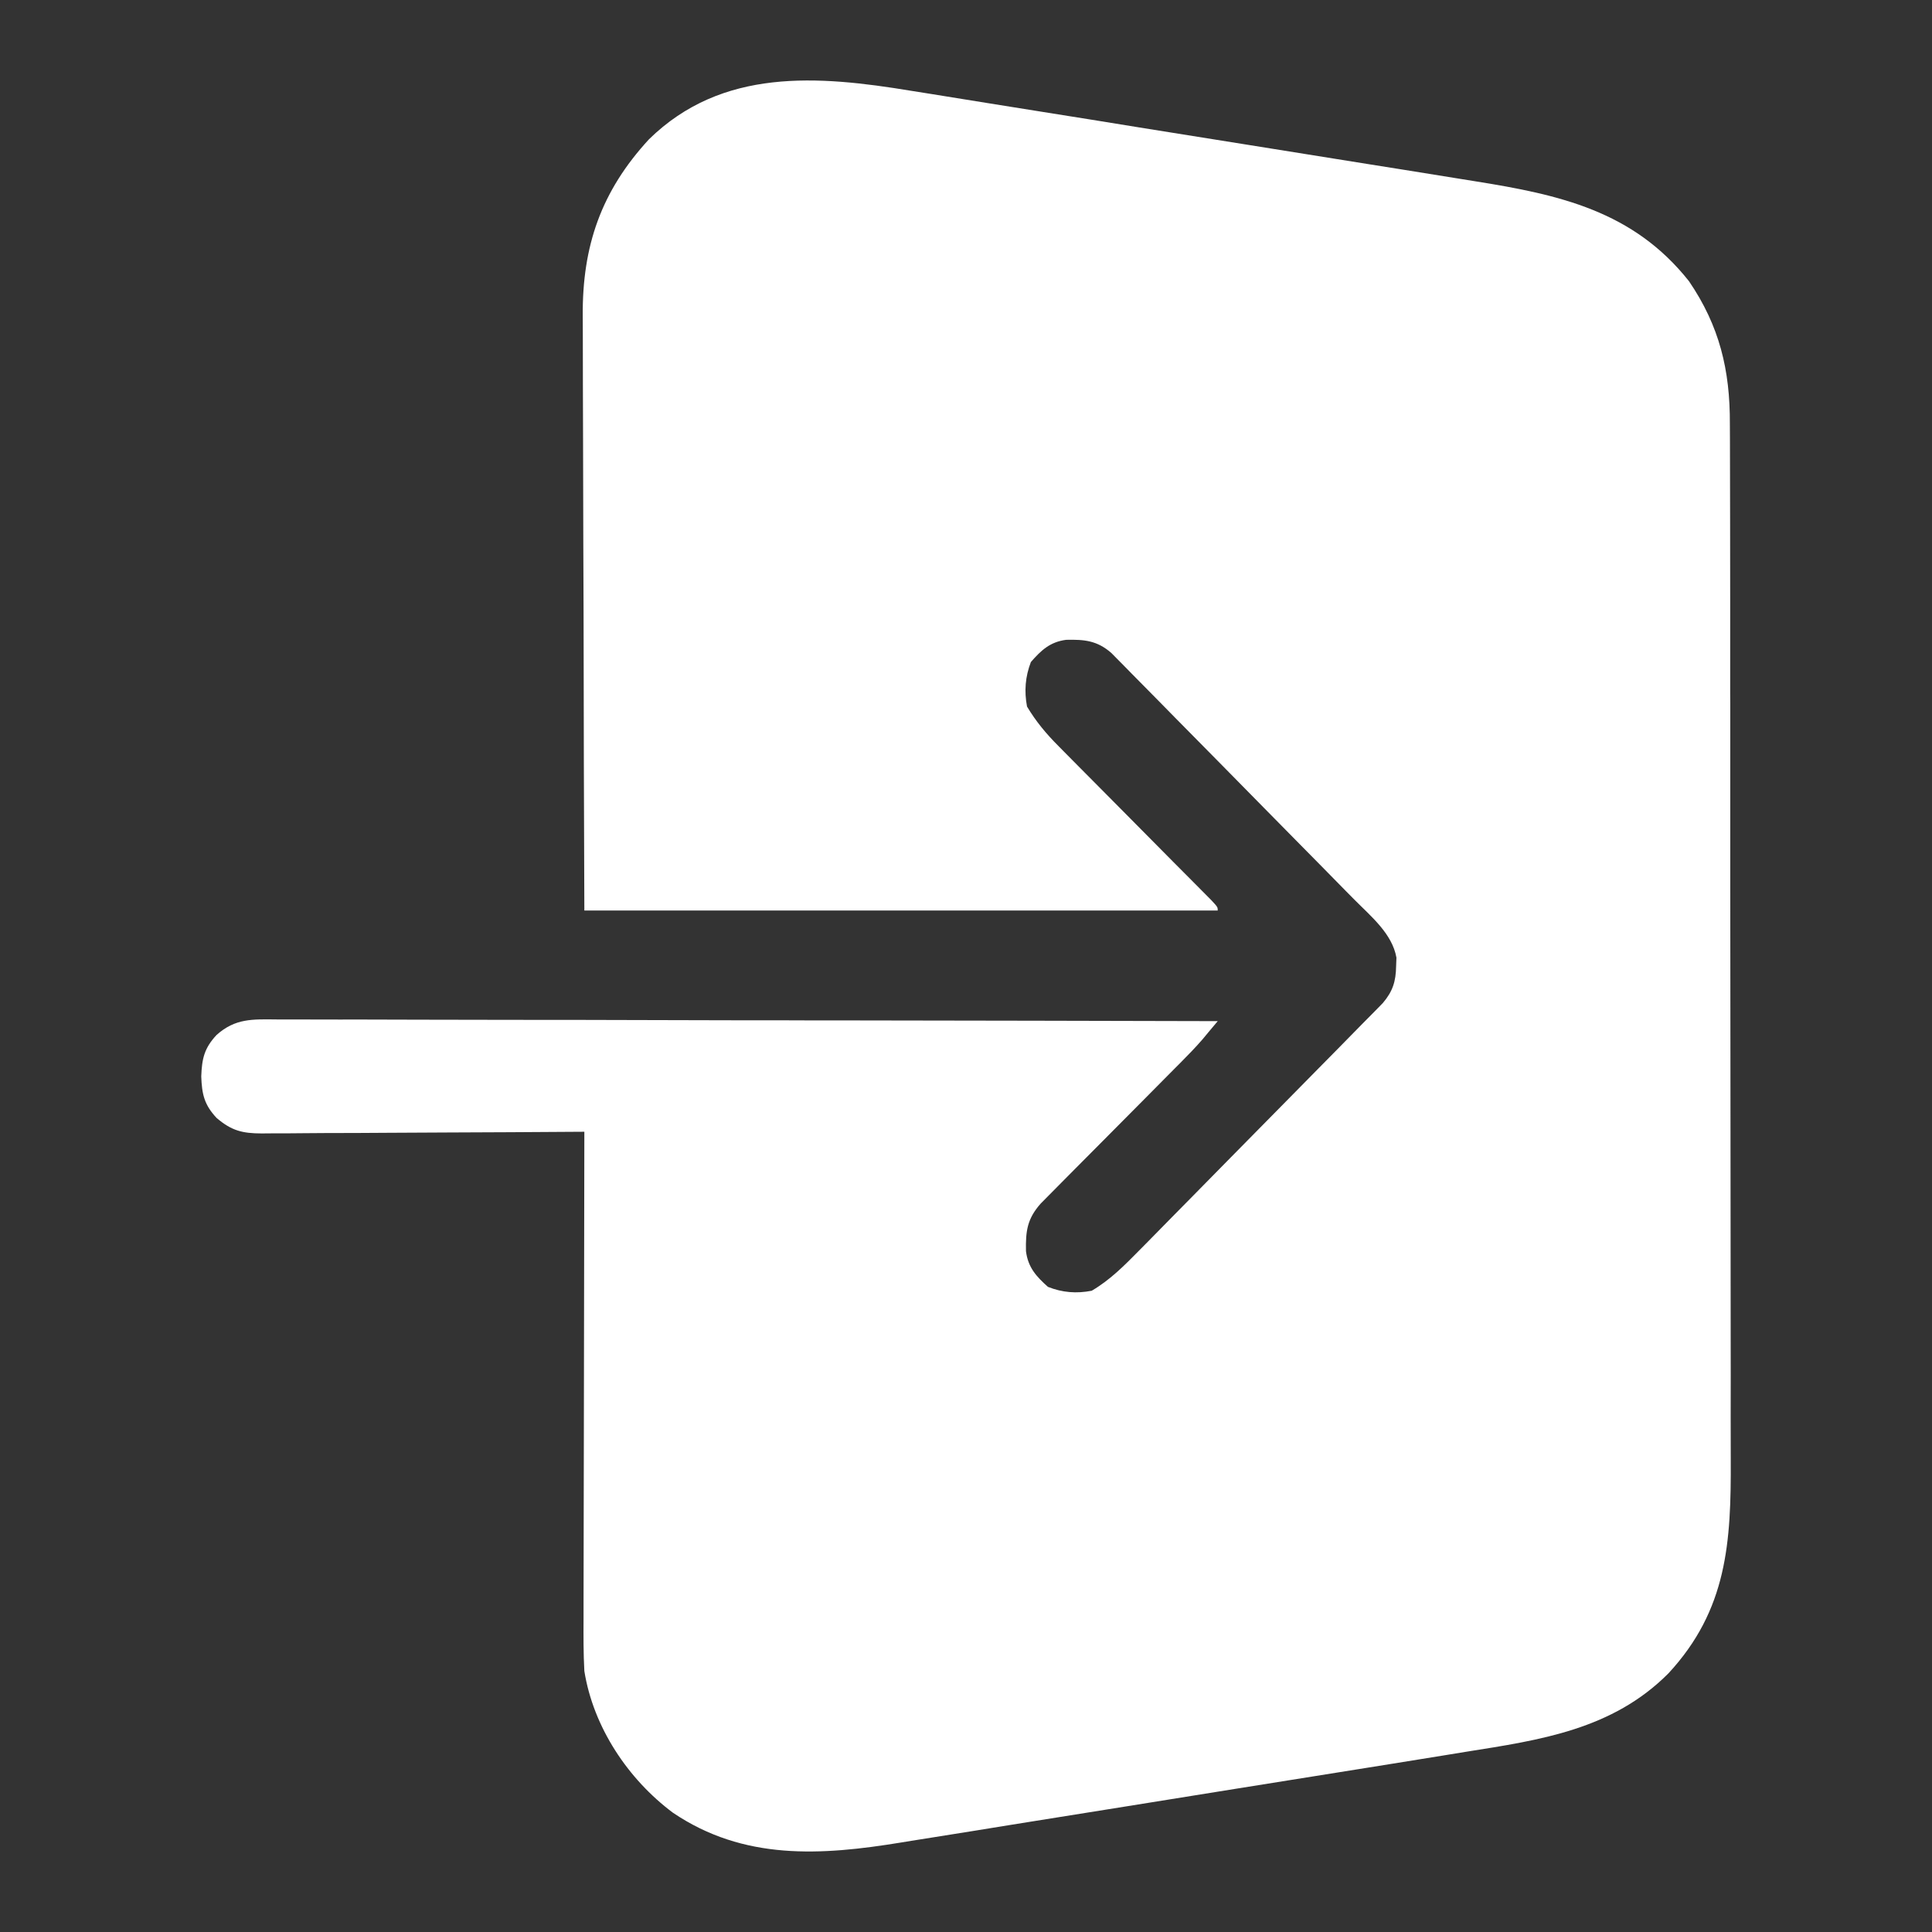 <svg width="24" height="24" viewBox="0 0 24 24" fill="none" xmlns="http://www.w3.org/2000/svg">
<rect x="0" y="0" width="24" height="24" fill="#333333" stroke="none"/>
<path d="M11.319 1.128C11.403 1.142 11.487 1.155 11.571 1.168C11.796 1.204 12.021 1.24 12.246 1.277C12.484 1.315 12.721 1.353 12.958 1.391C13.356 1.454 13.754 1.518 14.152 1.583C14.61 1.657 15.068 1.73 15.527 1.803C16.018 1.881 16.509 1.96 16.999 2.039C17.14 2.062 17.28 2.084 17.42 2.106C17.642 2.142 17.863 2.177 18.084 2.213C18.164 2.226 18.245 2.239 18.326 2.252C19.367 2.418 20.289 2.619 20.981 3.493C21.36 4.049 21.492 4.597 21.489 5.265C21.49 5.325 21.49 5.386 21.49 5.446C21.491 5.611 21.491 5.776 21.491 5.941C21.491 6.12 21.491 6.298 21.492 6.477C21.492 6.826 21.493 7.175 21.493 7.524C21.493 7.808 21.493 8.092 21.493 8.377C21.493 8.458 21.493 8.54 21.493 8.622C21.493 8.684 21.493 8.684 21.494 8.746C21.494 9.517 21.494 10.288 21.494 11.059C21.494 11.763 21.495 12.468 21.496 13.172C21.497 13.896 21.498 14.62 21.498 15.344C21.498 15.751 21.498 16.157 21.499 16.563C21.5 16.909 21.5 17.255 21.499 17.6C21.499 17.777 21.499 17.953 21.5 18.129C21.505 19.16 21.457 19.997 20.726 20.787C20.03 21.486 19.134 21.615 18.207 21.762C18.124 21.776 18.04 21.79 17.956 21.803C17.731 21.84 17.506 21.876 17.281 21.912C17.14 21.934 16.998 21.957 16.857 21.98C16.363 22.059 15.869 22.138 15.375 22.217C14.916 22.29 14.458 22.364 14 22.438C13.605 22.502 13.209 22.565 12.813 22.628C12.578 22.666 12.343 22.703 12.108 22.742C11.886 22.778 11.665 22.813 11.443 22.848C11.362 22.86 11.282 22.874 11.201 22.887C10.197 23.052 9.239 23.113 8.359 22.518C7.803 22.103 7.371 21.458 7.259 20.758C7.247 20.54 7.248 20.322 7.249 20.104C7.249 20.038 7.249 19.972 7.249 19.906C7.249 19.727 7.25 19.549 7.25 19.37C7.251 19.183 7.251 18.997 7.251 18.81C7.251 18.456 7.252 18.103 7.253 17.75C7.254 17.347 7.254 16.945 7.255 16.542C7.256 15.714 7.257 14.887 7.259 14.059C7.179 14.06 7.179 14.06 7.097 14.06C6.593 14.064 6.089 14.066 5.584 14.068C5.325 14.069 5.066 14.07 4.807 14.072C4.557 14.074 4.307 14.075 4.056 14.075C3.961 14.076 3.866 14.076 3.77 14.077C3.636 14.079 3.503 14.079 3.369 14.079C3.33 14.079 3.29 14.08 3.25 14.08C3.013 14.079 2.878 14.048 2.69 13.887C2.537 13.723 2.508 13.592 2.5 13.372C2.508 13.152 2.537 13.021 2.69 12.857C2.923 12.649 3.136 12.661 3.437 12.664C3.487 12.664 3.537 12.664 3.589 12.664C3.727 12.664 3.865 12.664 4.004 12.665C4.153 12.666 4.302 12.665 4.452 12.665C4.71 12.665 4.969 12.666 5.227 12.667C5.601 12.668 5.975 12.669 6.349 12.669C6.955 12.669 7.562 12.67 8.169 12.672C8.758 12.674 9.347 12.675 9.936 12.675C9.972 12.675 10.009 12.676 10.046 12.676C10.228 12.676 10.411 12.676 10.593 12.676C12.104 12.678 13.616 12.681 15.127 12.685C15.087 12.733 15.047 12.78 15.007 12.828C14.974 12.868 14.974 12.868 14.94 12.909C14.851 13.012 14.756 13.109 14.66 13.206C14.64 13.226 14.62 13.246 14.6 13.266C14.558 13.309 14.515 13.351 14.473 13.394C14.406 13.461 14.339 13.528 14.273 13.596C14.083 13.787 13.893 13.979 13.703 14.17C13.586 14.287 13.47 14.405 13.353 14.522C13.309 14.567 13.265 14.611 13.22 14.656C13.158 14.718 13.097 14.78 13.035 14.843C13 14.878 12.965 14.913 12.929 14.95C12.76 15.14 12.74 15.292 12.745 15.542C12.77 15.743 12.872 15.856 13.018 15.986C13.197 16.057 13.373 16.071 13.562 16.034C13.793 15.898 13.97 15.718 14.158 15.527C14.191 15.493 14.225 15.459 14.259 15.425C14.369 15.313 14.478 15.202 14.587 15.091C14.664 15.014 14.74 14.936 14.816 14.859C14.976 14.697 15.135 14.535 15.294 14.373C15.479 14.186 15.663 13.999 15.847 13.812C16.025 13.632 16.203 13.451 16.38 13.271C16.456 13.194 16.531 13.118 16.607 13.041C16.712 12.935 16.817 12.828 16.922 12.72C16.969 12.673 16.969 12.673 17.017 12.624C17.046 12.595 17.075 12.566 17.104 12.536C17.129 12.511 17.154 12.485 17.179 12.459C17.301 12.315 17.34 12.192 17.343 12.003C17.344 11.968 17.345 11.933 17.347 11.896C17.295 11.599 17.029 11.382 16.827 11.178C16.777 11.128 16.777 11.128 16.726 11.076C16.617 10.964 16.507 10.854 16.398 10.742C16.322 10.665 16.245 10.588 16.169 10.51C16.01 10.348 15.85 10.187 15.691 10.025C15.506 9.838 15.322 9.651 15.138 9.463C14.96 9.283 14.783 9.103 14.605 8.923C14.53 8.846 14.454 8.769 14.379 8.693C14.274 8.586 14.168 8.479 14.062 8.372C14.016 8.325 14.016 8.325 13.968 8.276C13.939 8.247 13.91 8.218 13.881 8.188C13.856 8.163 13.831 8.137 13.805 8.111C13.628 7.957 13.471 7.943 13.244 7.948C13.045 7.974 12.934 8.077 12.806 8.224C12.736 8.406 12.722 8.585 12.758 8.777C12.87 8.964 12.996 9.115 13.149 9.268C13.17 9.29 13.192 9.312 13.214 9.334C13.284 9.405 13.355 9.476 13.425 9.547C13.474 9.597 13.524 9.646 13.573 9.696C13.701 9.826 13.83 9.956 13.959 10.085C14.166 10.293 14.373 10.502 14.579 10.711C14.652 10.784 14.724 10.856 14.796 10.929C14.84 10.973 14.884 11.018 14.928 11.062C14.967 11.101 15.005 11.14 15.045 11.18C15.127 11.268 15.127 11.268 15.127 11.311C12.531 11.311 9.934 11.311 7.259 11.311C7.252 9.309 7.252 9.309 7.251 8.468C7.25 7.889 7.249 7.309 7.246 6.729C7.245 6.307 7.244 5.885 7.243 5.462C7.243 5.239 7.242 5.015 7.241 4.792C7.24 4.581 7.24 4.371 7.24 4.16C7.24 4.083 7.24 4.006 7.239 3.929C7.232 3.055 7.468 2.375 8.062 1.73C8.971 0.84 10.162 0.937 11.319 1.128Z" fill="white"/>
</svg>
